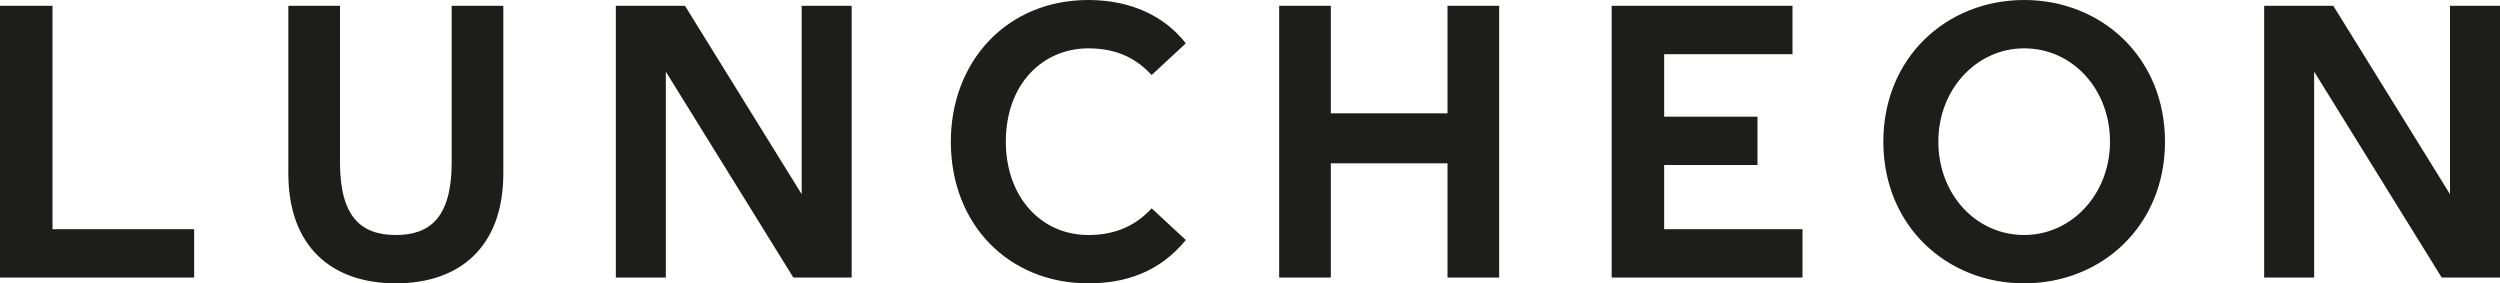 <svg xmlns="http://www.w3.org/2000/svg" viewBox="0 0 300 34"><path d="M23.3 27.5h-17V.7H0v32.6h23.3v-5.8zm17.5-8V.7h-6.2v20.1c0 8.8 5.2 13.2 12.9 13.2s12.9-4.4 12.9-13.2V.7h-6.2v18.8c0 6.6-2.6 8.7-6.7 8.7s-6.7-2.1-6.7-8.7zM102.2.7h-6v22.6L82.2.7h-8.3v32.6h6V8.6l15.3 24.7h7V.7zM114.1 17c0 10 7 17 16.5 17 4.4 0 8.5-1.3 11.7-5.2l-4.1-3.8c-2.3 2.5-5 3.2-7.6 3.2-5.7 0-9.9-4.6-9.9-11.2 0-7 4.5-11.2 9.9-11.2 3.8 0 6 1.5 7.6 3.2l4.1-3.8C139.8 2 135.8 0 130.6 0c-9.8 0-16.5 7.4-16.5 17zm59.6 16.3h6.2V.7h-6.2v12.9h-14V.7h-6.2v32.6h6.2V19.6h14v13.7zm19.8 0h22.8v-5.8h-16.6v-7.7h11.2V14h-11.2V6.5h15.4V.7h-21.7v32.6h.1zM226 17c0 10.1 7.6 17 16.9 17 9.3 0 16.9-6.9 16.9-17s-7.6-17-16.9-17C233.6 0 226 6.9 226 17zm27.2 0c0 6.3-4.6 11.2-10.3 11.2-5.8 0-10.3-4.9-10.3-11.2 0-6.3 4.6-11.2 10.3-11.2 5.8 0 10.3 4.9 10.3 11.2zM300 .7h-6v22.6L280 .7h-8.3v32.6h6V8.6L293 33.3h7V.7z" fill="#1d1d1b"/></svg>
